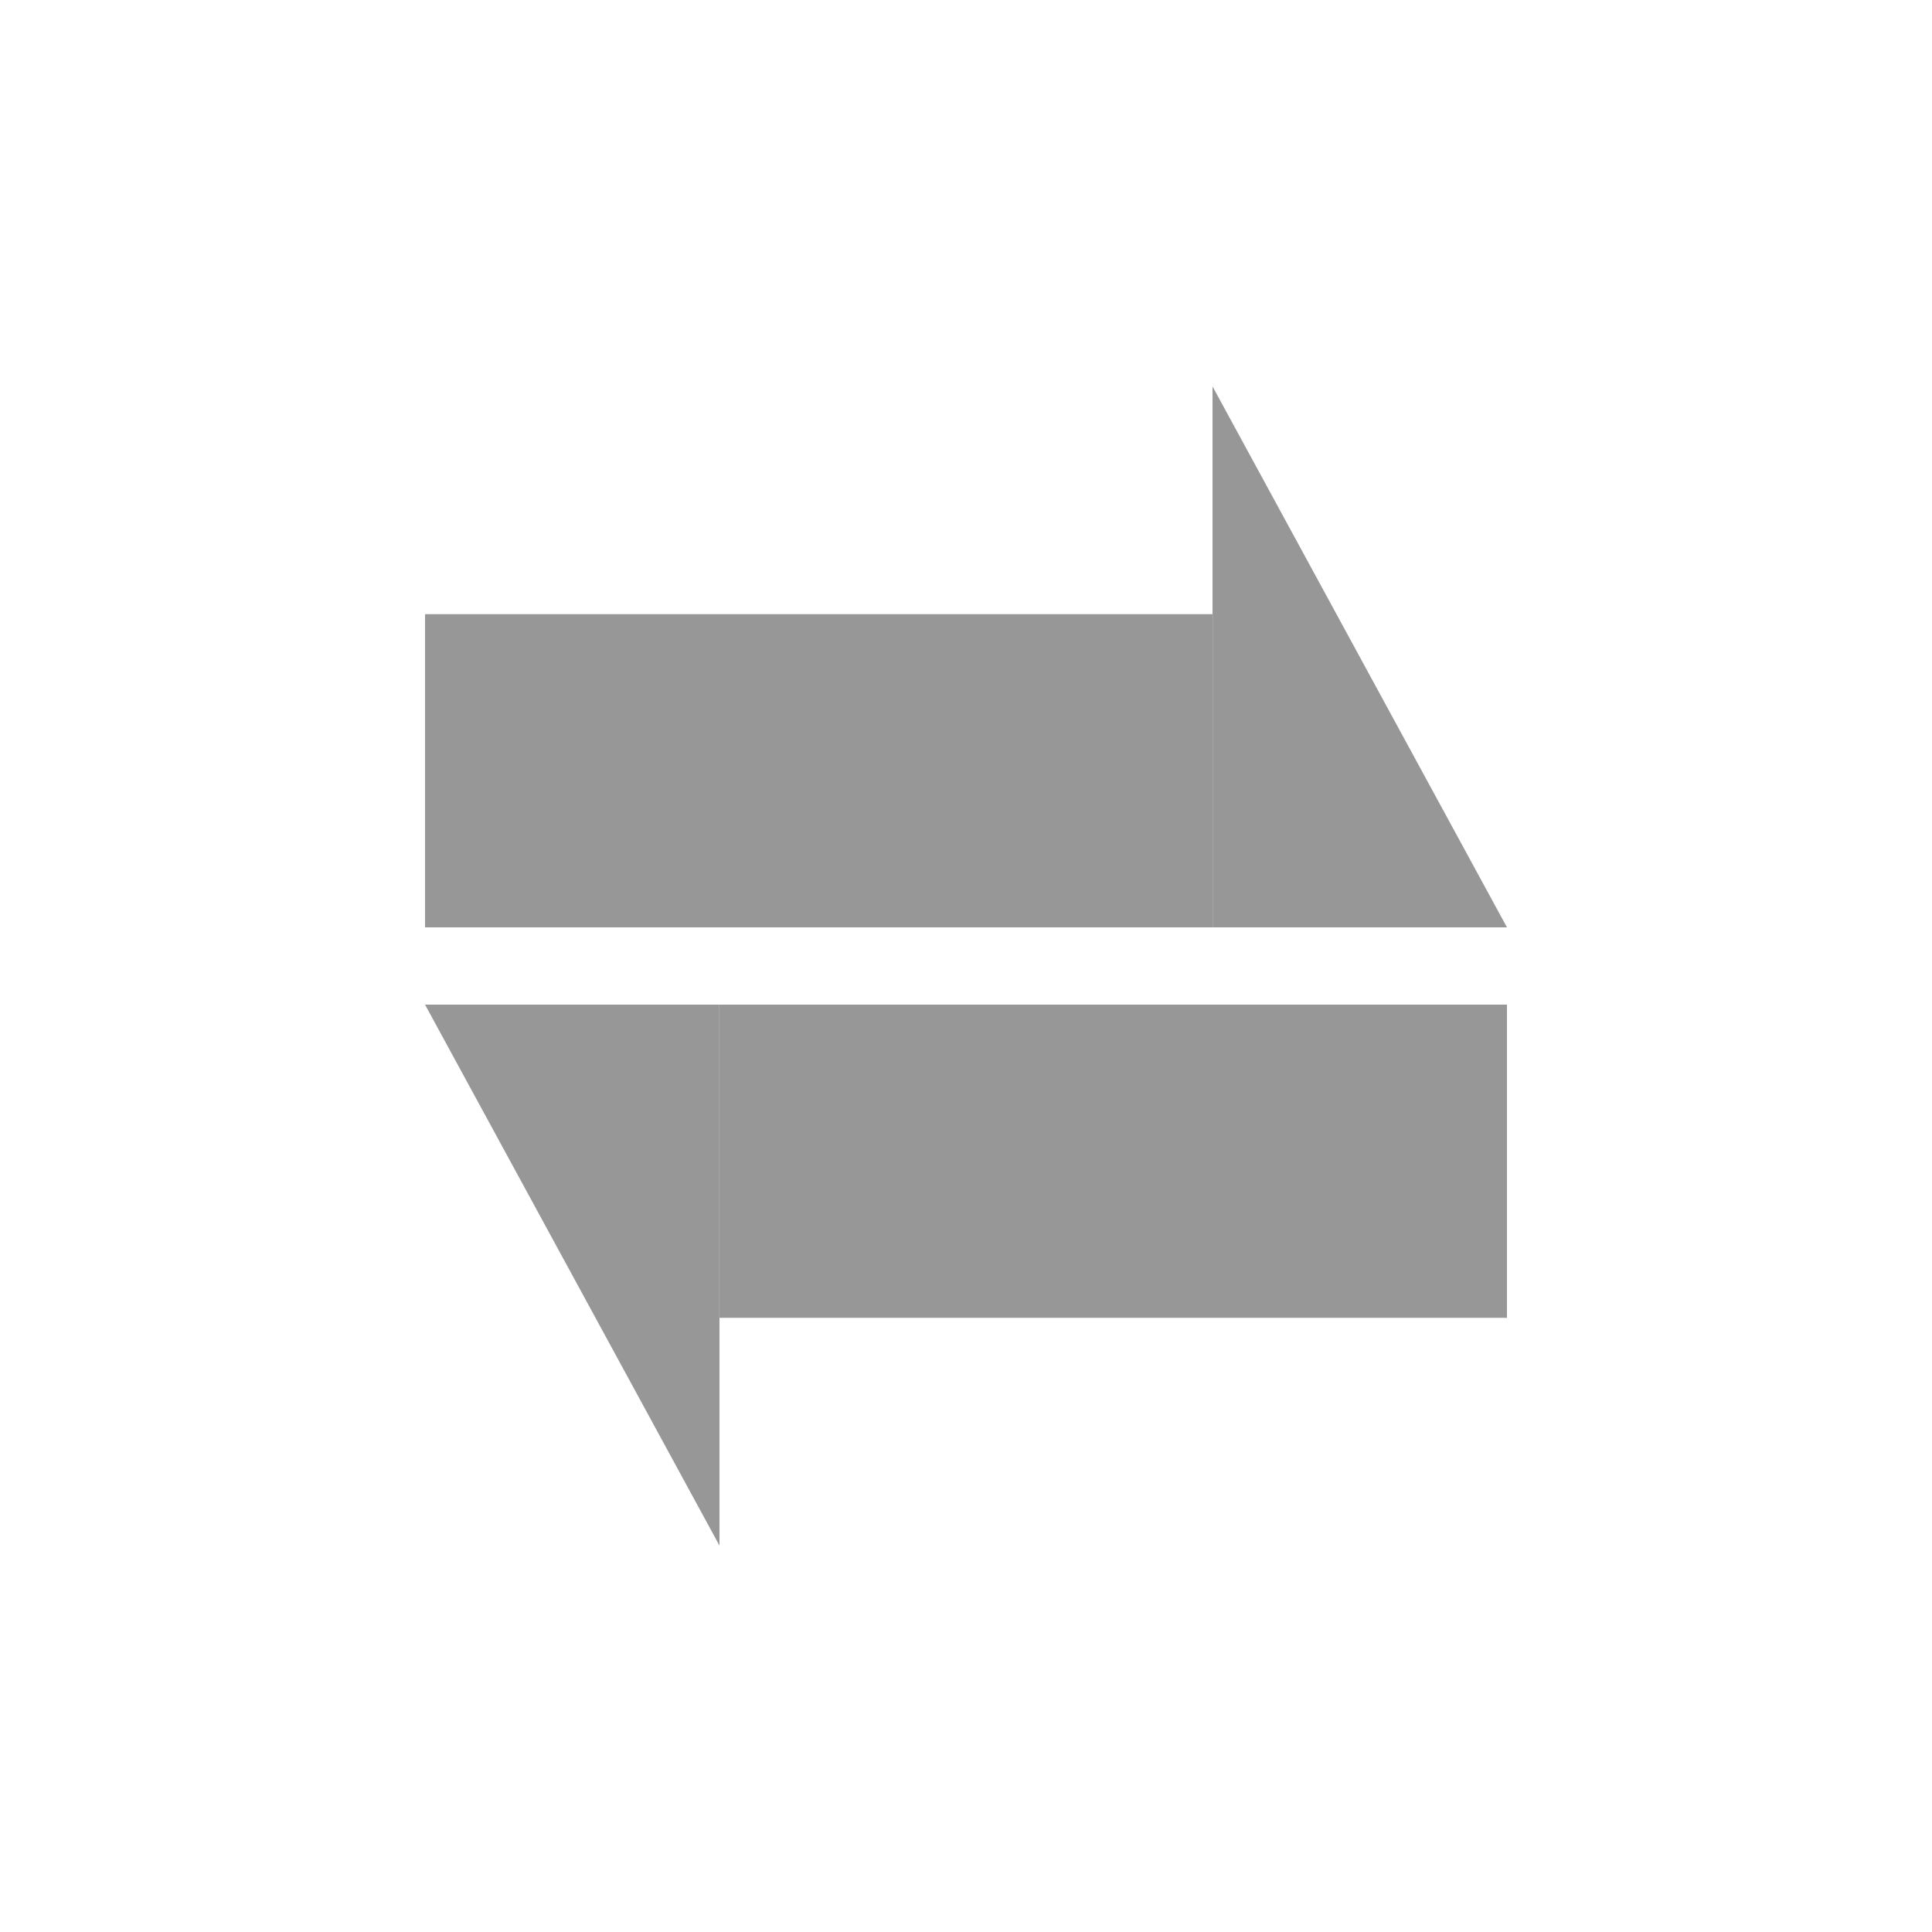 <?xml version="1.0" encoding="UTF-8"?>
<svg width="20px" height="20px" viewBox="0 0 20 20" version="1.1" xmlns="http://www.w3.org/2000/svg" xmlns:xlink="http://www.w3.org/1999/xlink">
    <!-- Generator: Sketch 56.1 (81669) - https://sketch.com -->
    <title>互动广告</title>
    <desc>Created with Sketch.</desc>
    <g id="Page-1" stroke="none" stroke-width="1" fill="none" fill-rule="evenodd">
        <g id="00-作品修改" transform="translate(-1412, -2262)">
            <g id="编组-23" transform="translate(1214, 2151)">
                <g id="互动广告" transform="translate(198, 111)">
                    <rect id="矩形备份-29" x="0" y="0" width="20" height="20"></rect>
                    <path d="M12.552,9.6 L12.552,4 L15.6,9.6 L12.552,9.6 L4.4,9.6 L4.4,6.358 L12.553,6.358 L12.553,9.6 L12.552,9.6 Z M7.448,10.4 L7.448,16 L4.4,10.4 L7.448,10.4 L15.6,10.4 L15.6,13.642 L7.447,13.642 L7.447,10.4 L7.448,10.4 Z" id="形状结合备份-2" fill="#979797"></path>
                </g>
            </g>
        </g>
    </g>
</svg>